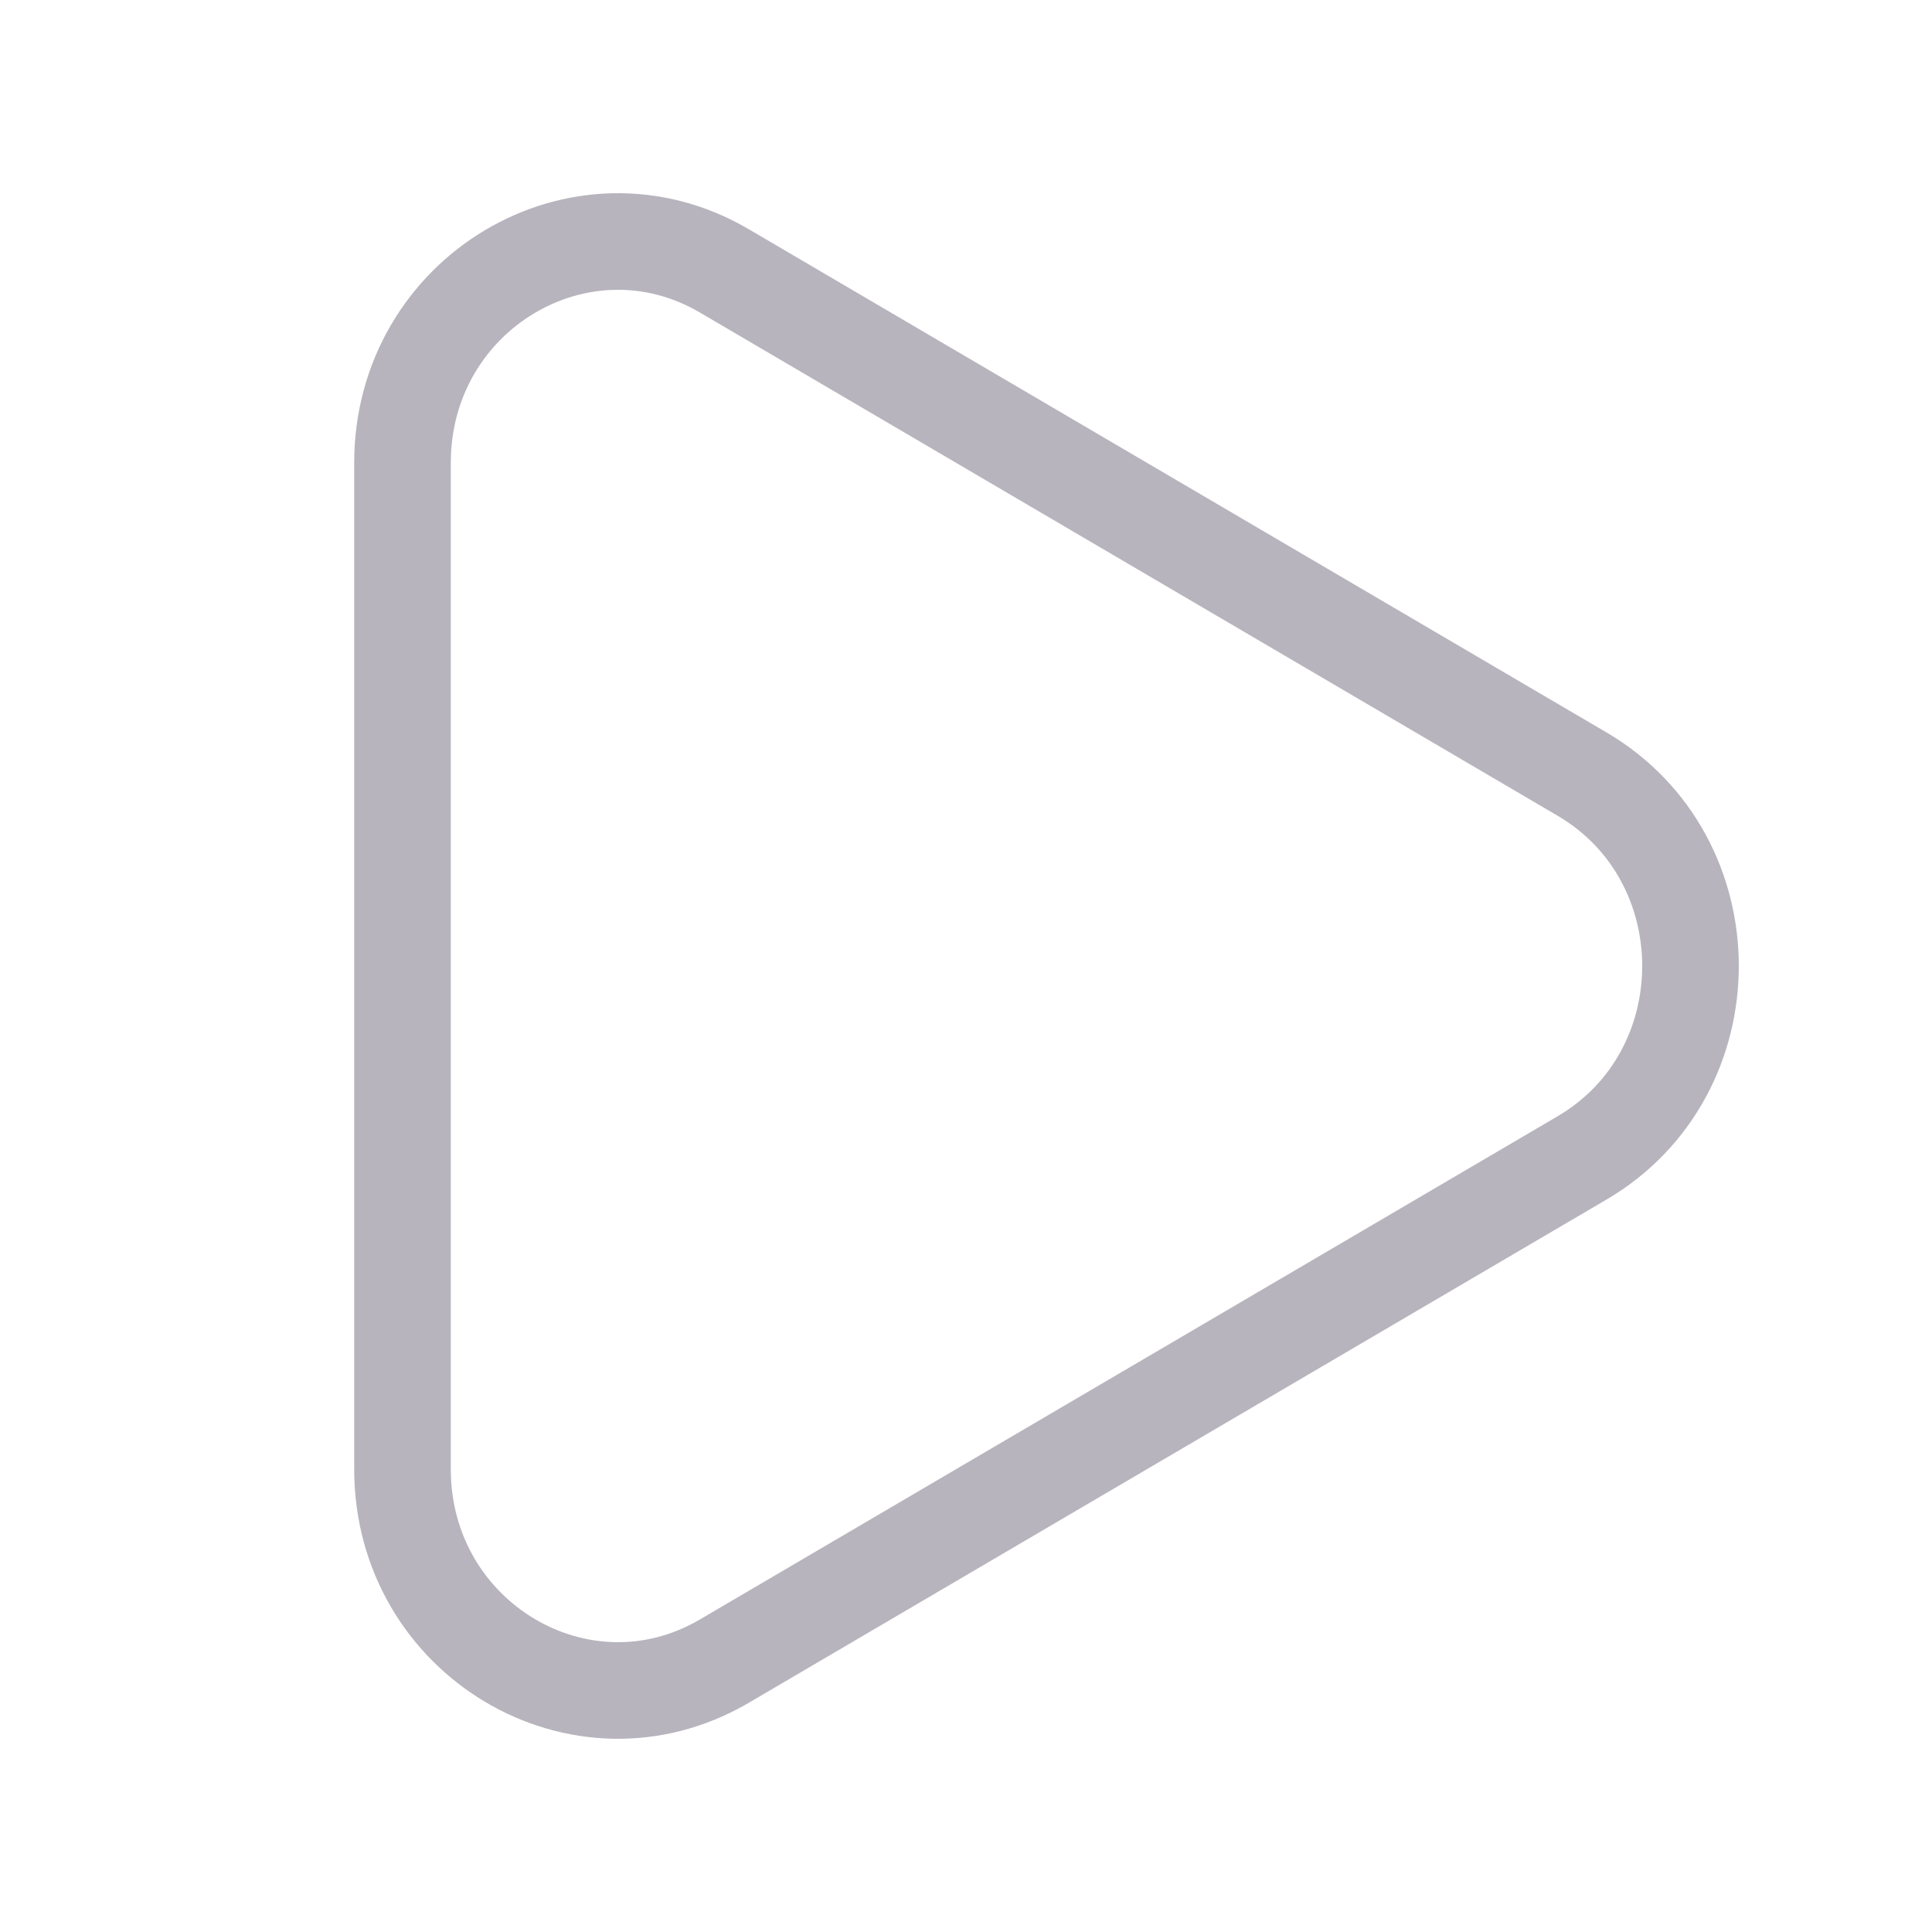 <svg width="24" height="24" viewBox="0 0 24 24" fill="none" xmlns="http://www.w3.org/2000/svg">
<path d="M19.653 14.384L9 20.634C7.218 21.68 5 20.358 5 18.251V5.749C5 3.641 7.218 2.32 9 3.366L19.653 9.616C21.449 10.67 21.449 13.33 19.653 14.384Z" stroke="#B7B4BD" stroke-width="1.2" stroke-linejoin="round"/>
</svg>
